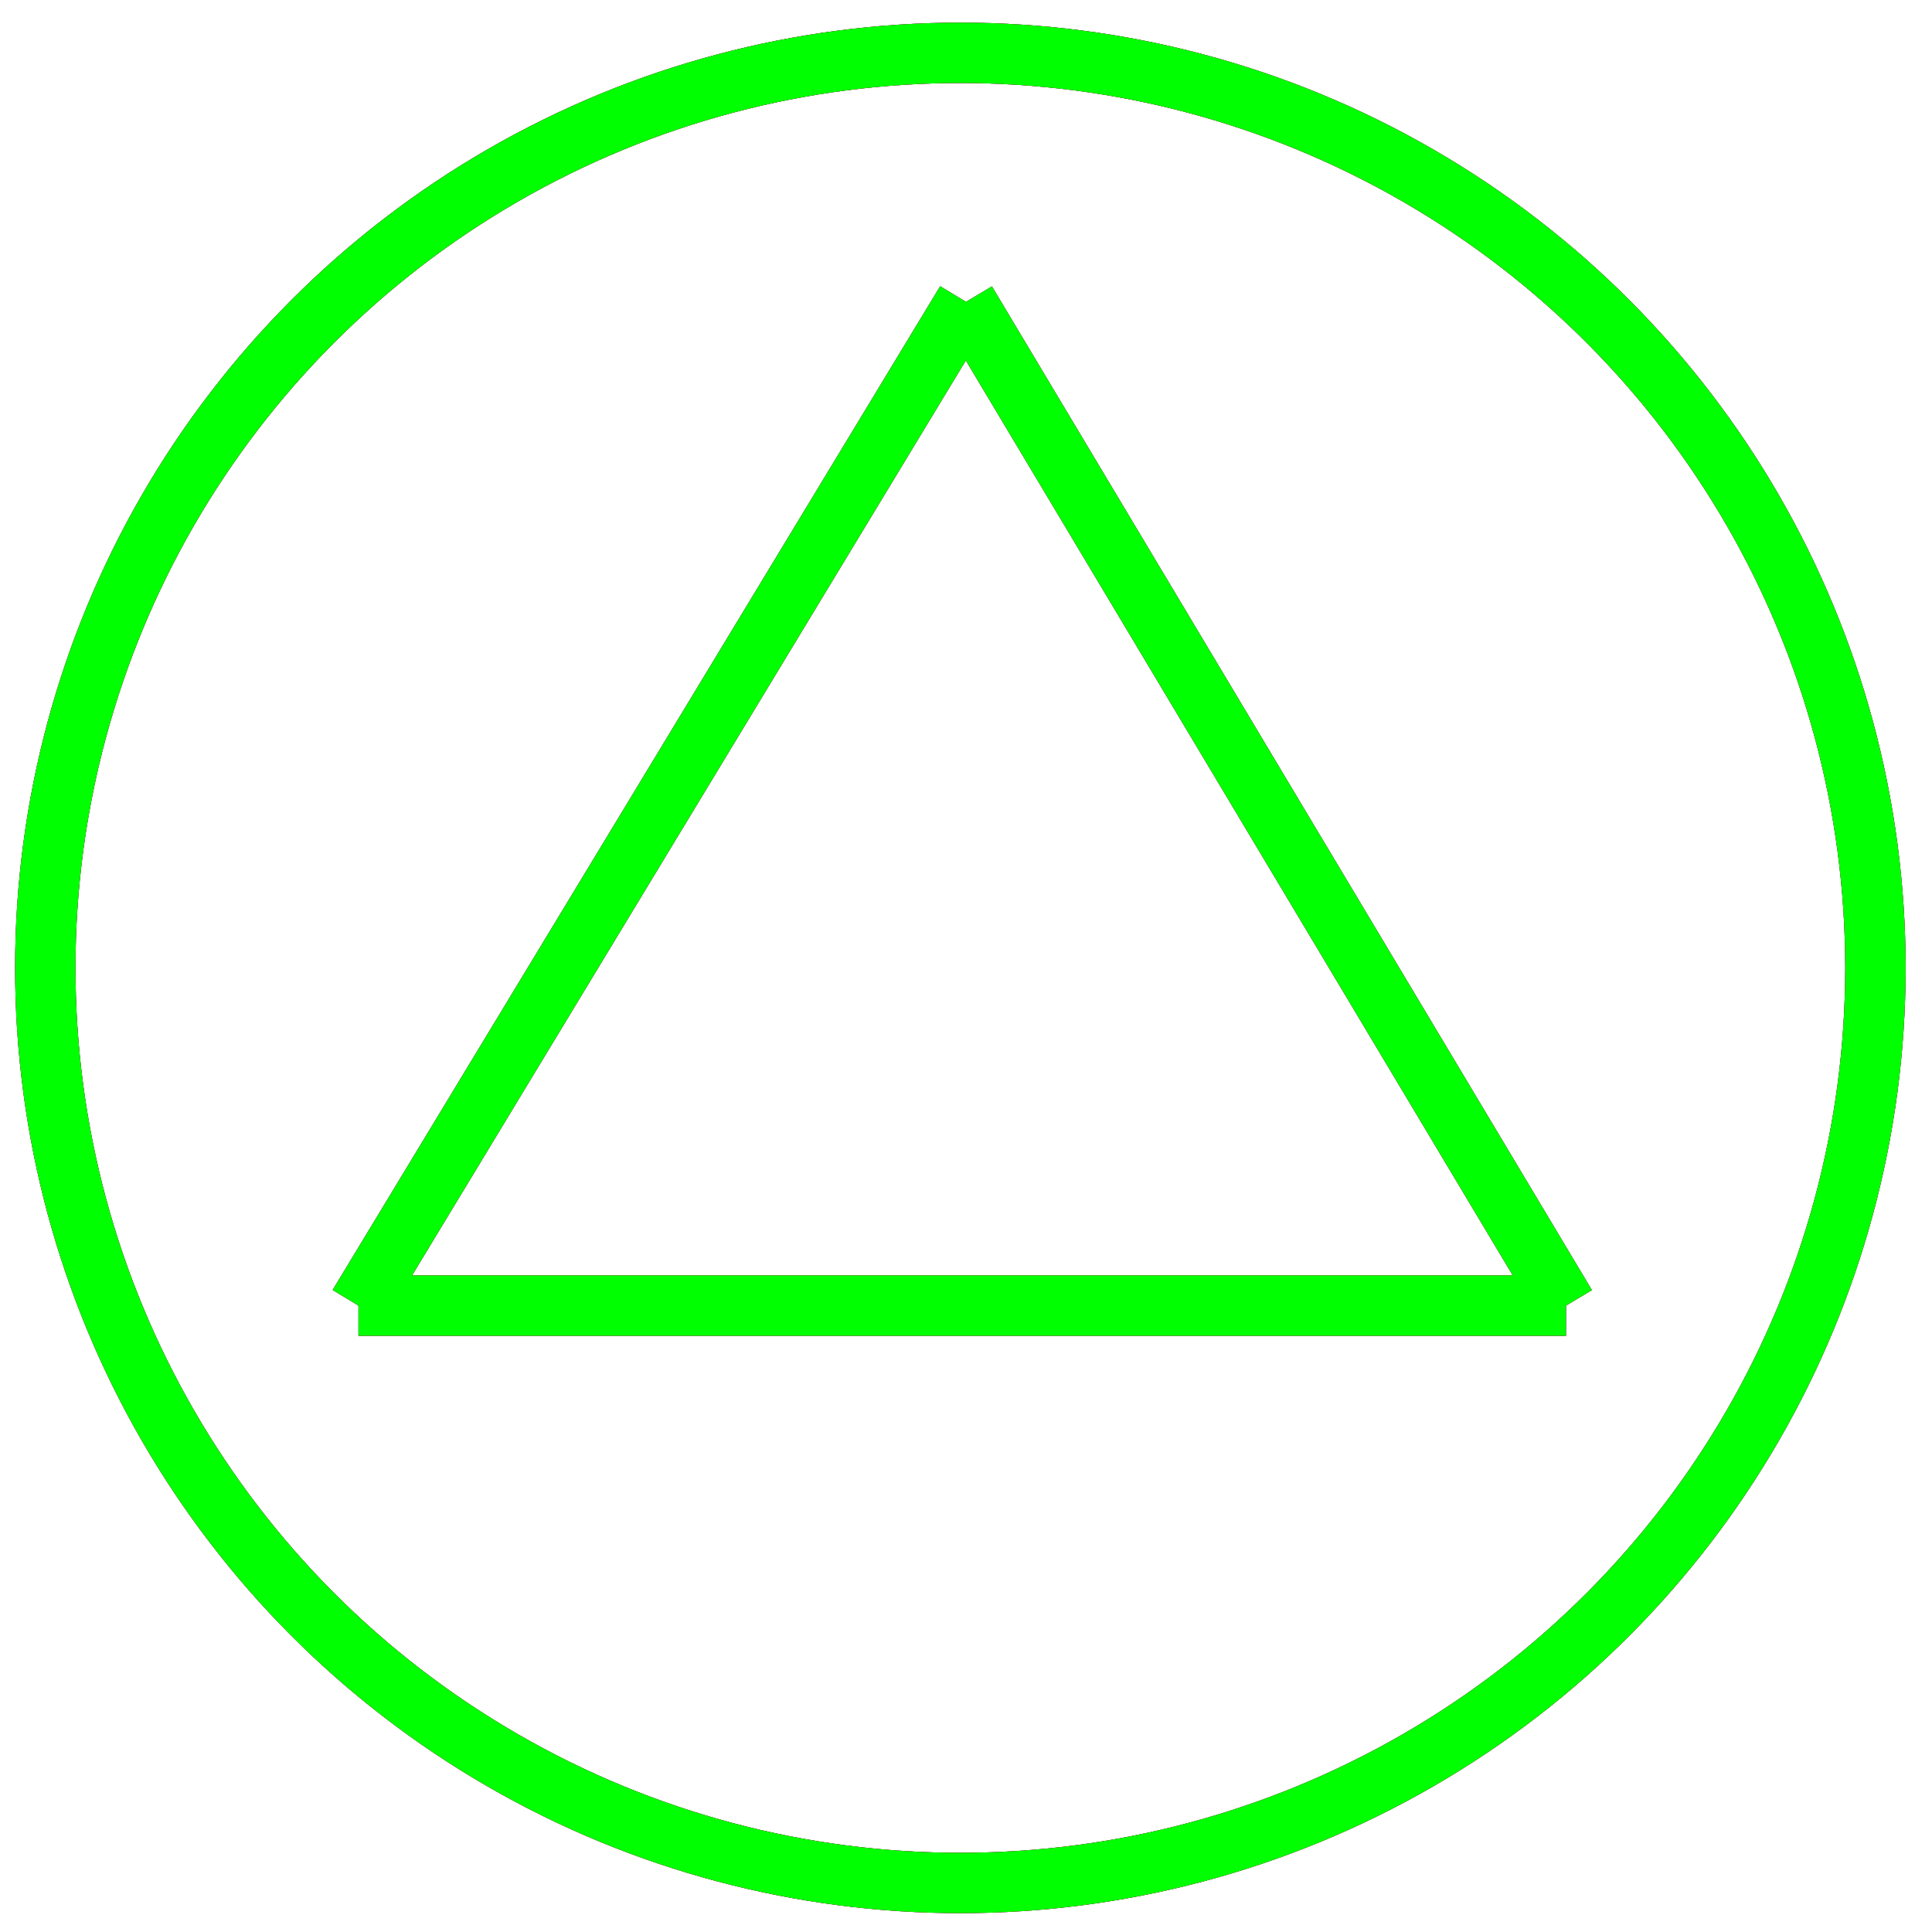 <?xml version="1.0" encoding="utf-8"?>
<!-- Generator: Adobe Illustrator 14.0.0, SVG Export Plug-In . SVG Version: 6.00 Build 43363)  -->
<!DOCTYPE svg PUBLIC "-//W3C//DTD SVG 1.1//EN" "http://www.w3.org/Graphics/SVG/1.1/DTD/svg11.dtd">
<svg version="1.1" id="图层_1" xmlns="http://www.w3.org/2000/svg" xmlns:xlink="http://www.w3.org/1999/xlink" x="0px" y="0px"
	 width="64px" height="64px" viewBox="0 0 64 64" enable-background="new 0 0 64 64" xml:space="preserve">
<g id="Blue">
	<circle fill="none" stroke="#0000FF" stroke-width="2" cx="31.813" cy="32.063" r="30.313"/>
	<line fill="none" stroke="#0000FF" stroke-width="2" x1="32" y1="10" x2="11.875" y2="43.25"/>
	<line fill="none" stroke="#0000FF" stroke-width="2" x1="11.875" y1="43.25" x2="51.875" y2="43.25"/>
	<line fill="none" stroke="#0000FF" stroke-width="2" x1="51.875" y1="43.25" x2="32" y2="10"/>
</g>
<g id="Red">
	<circle fill="none" stroke="#FF0000" stroke-width="2" cx="31.813" cy="32.063" r="30.313"/>
	<line fill="none" stroke="#FF0000" stroke-width="2" x1="32" y1="10" x2="11.875" y2="43.25"/>
	<line fill="none" stroke="#FF0000" stroke-width="2" x1="11.875" y1="43.25" x2="51.875" y2="43.25"/>
	<line fill="none" stroke="#FF0000" stroke-width="2" x1="51.875" y1="43.25" x2="32" y2="10"/>
</g>
<g id="White">
	<circle fill="none" stroke="#00FF00" stroke-width="2" cx="31.813" cy="32.063" r="30.313"/>
	<line fill="none" stroke="#00FF00" stroke-width="2" x1="32" y1="10" x2="11.875" y2="43.25"/>
	<line fill="none" stroke="#00FF00" stroke-width="2" x1="11.875" y1="43.25" x2="51.875" y2="43.25"/>
	<line fill="none" stroke="#00FF00" stroke-width="2" x1="51.875" y1="43.25" x2="32" y2="10"/>
</g>
</svg>
